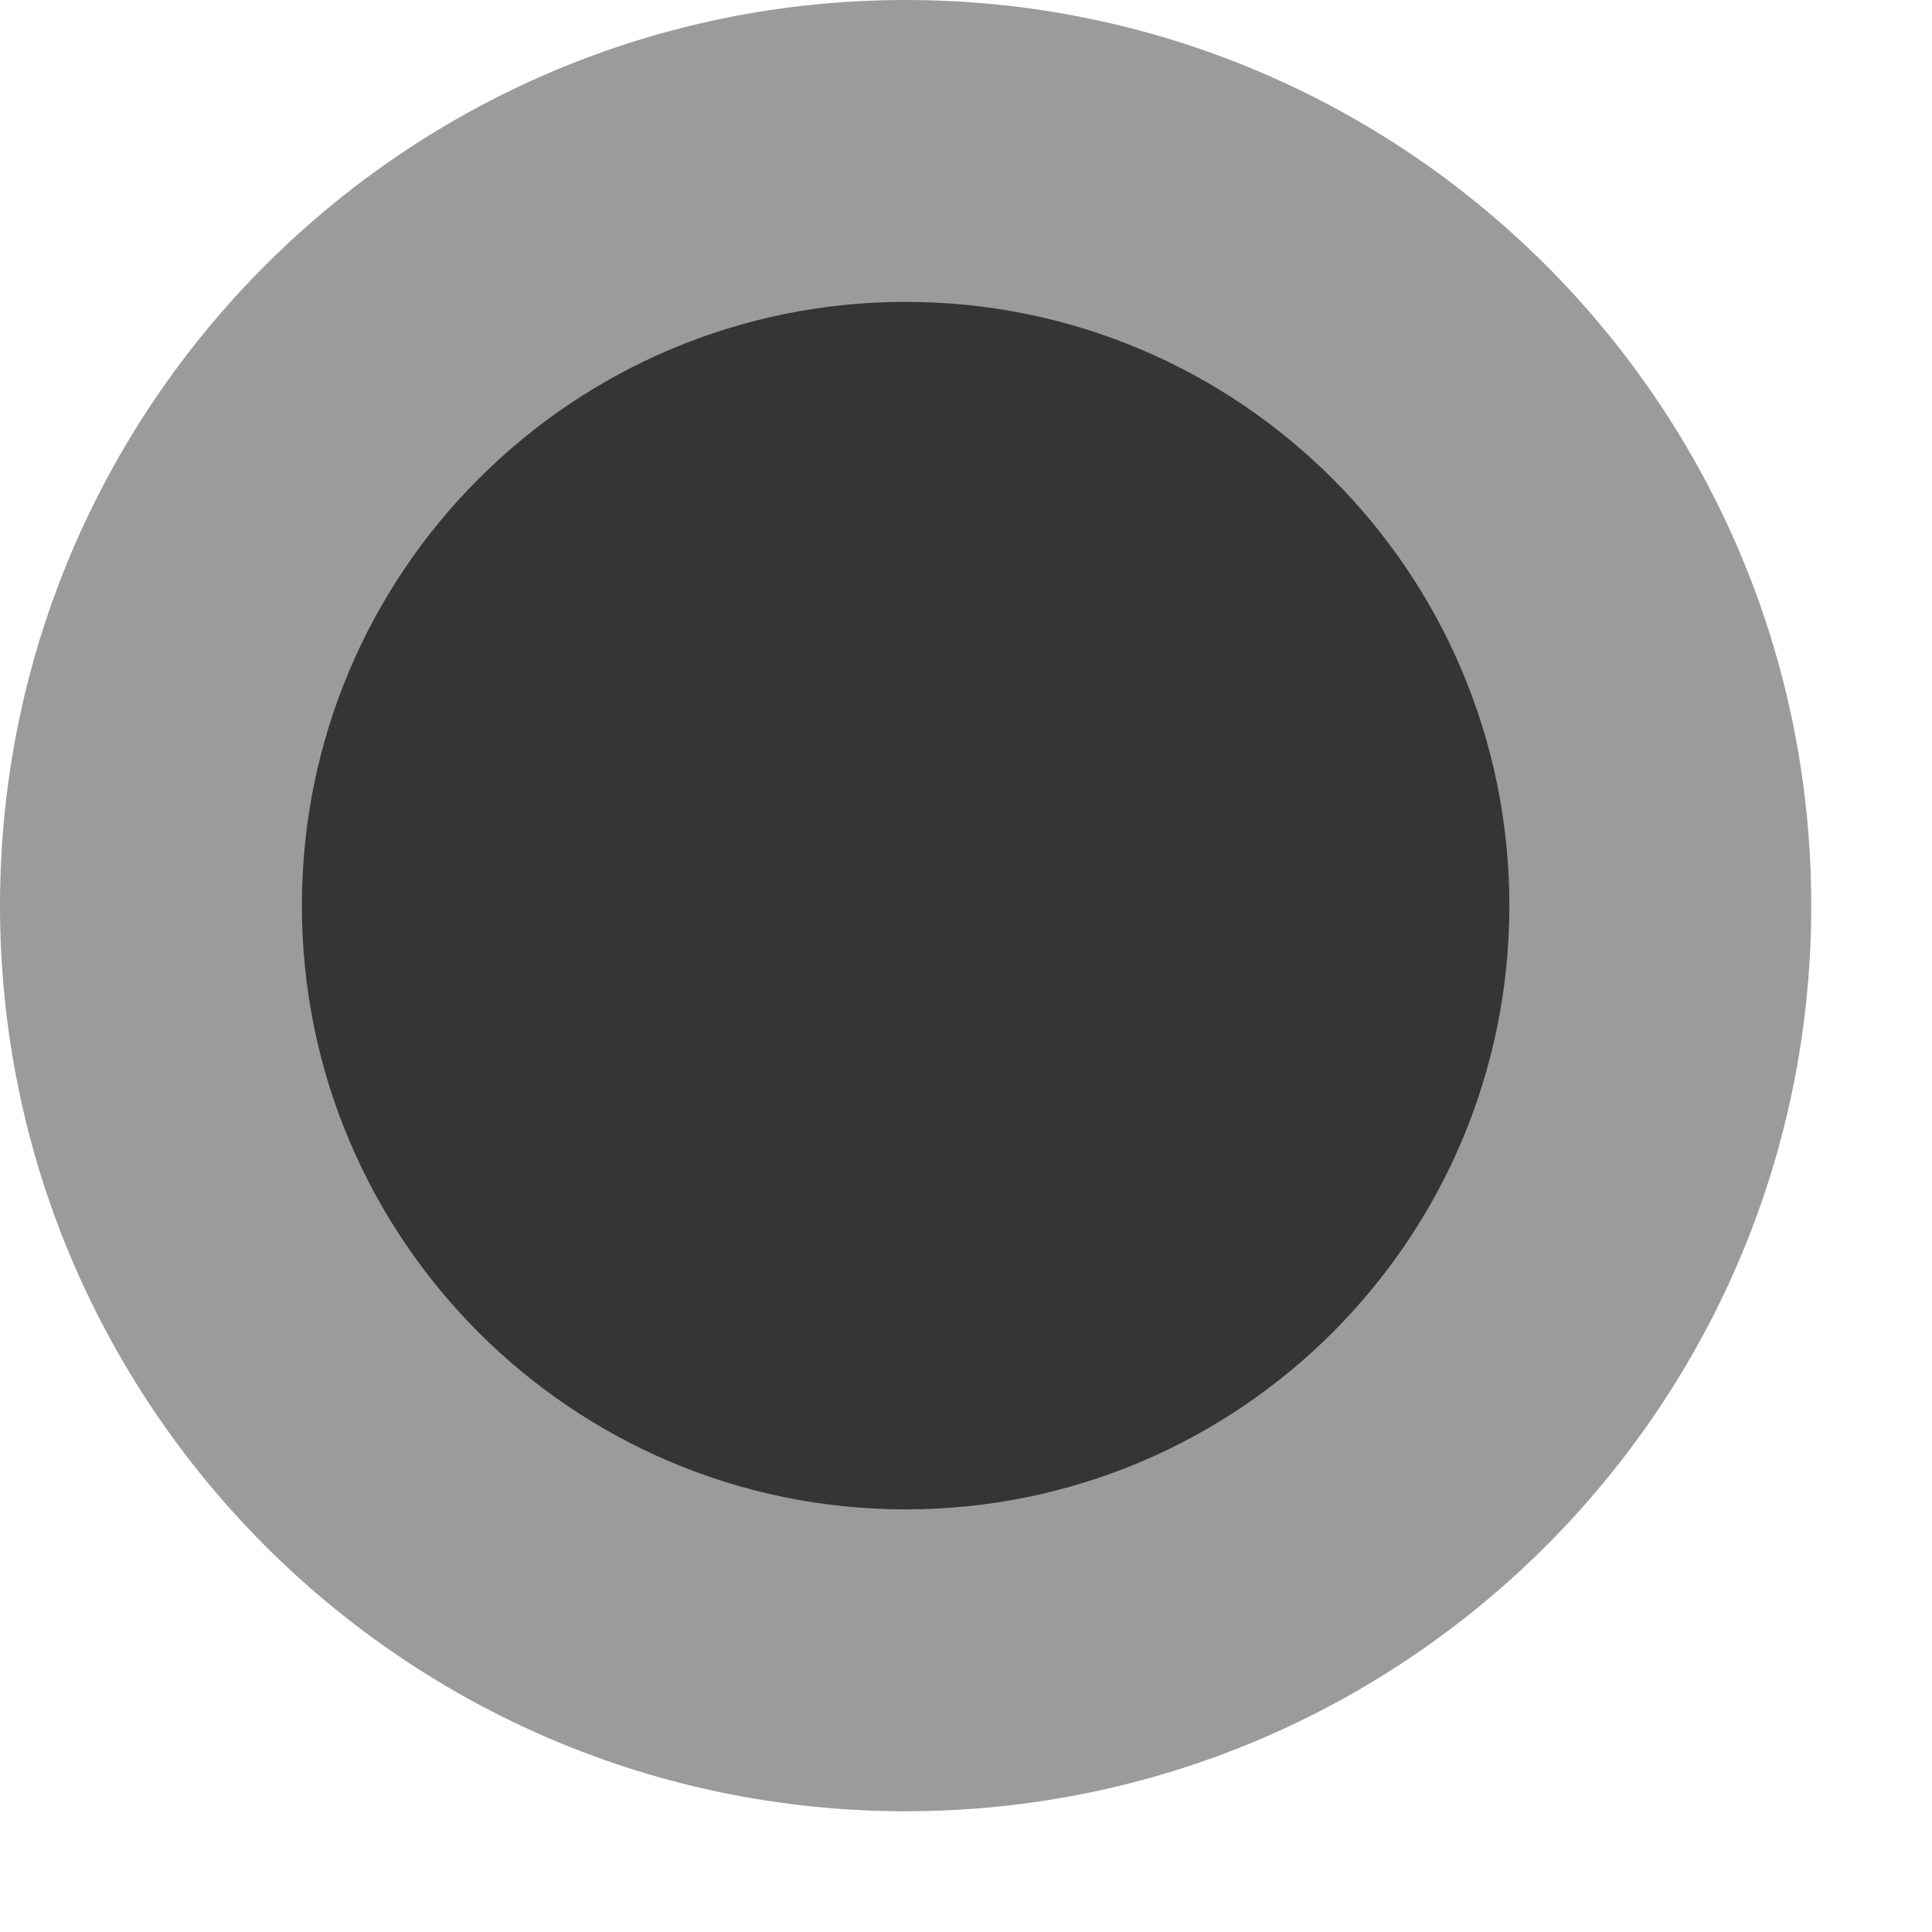 <?xml version="1.0" encoding="UTF-8"?>
<svg width="12px" height="12px" viewBox="0 0 12 12" version="1.1" xmlns="http://www.w3.org/2000/svg" xmlns:xlink="http://www.w3.org/1999/xlink">
    <!-- Generator: Sketch 49.3 (51167) - http://www.bohemiancoding.com/sketch -->
    <title>btn-radio-checked</title>
    <desc>Created with Sketch.</desc>
    <defs></defs>
    <g id="Page-1" stroke="none" stroke-width="1" fill="none" fill-rule="evenodd">
        <g id="btn-radio-checked">
            <path d="M11.25,5.625 C11.25,8.731 8.731,11.25 5.625,11.25 C2.519,11.25 0,8.731 0,5.625 C0,2.519 2.519,0 5.625,0 C8.731,0 11.25,2.519 11.25,5.625" id="Fill-1" fill="#9B9B9B"></path>
            <path d="M9.375,5.625 C9.375,7.696 7.696,9.375 5.625,9.375 C3.554,9.375 1.875,7.696 1.875,5.625 C1.875,3.554 3.554,1.875 5.625,1.875 C7.696,1.875 9.375,3.554 9.375,5.625" id="Fill-2" fill="#353535"></path>
        </g>
    </g>
</svg>